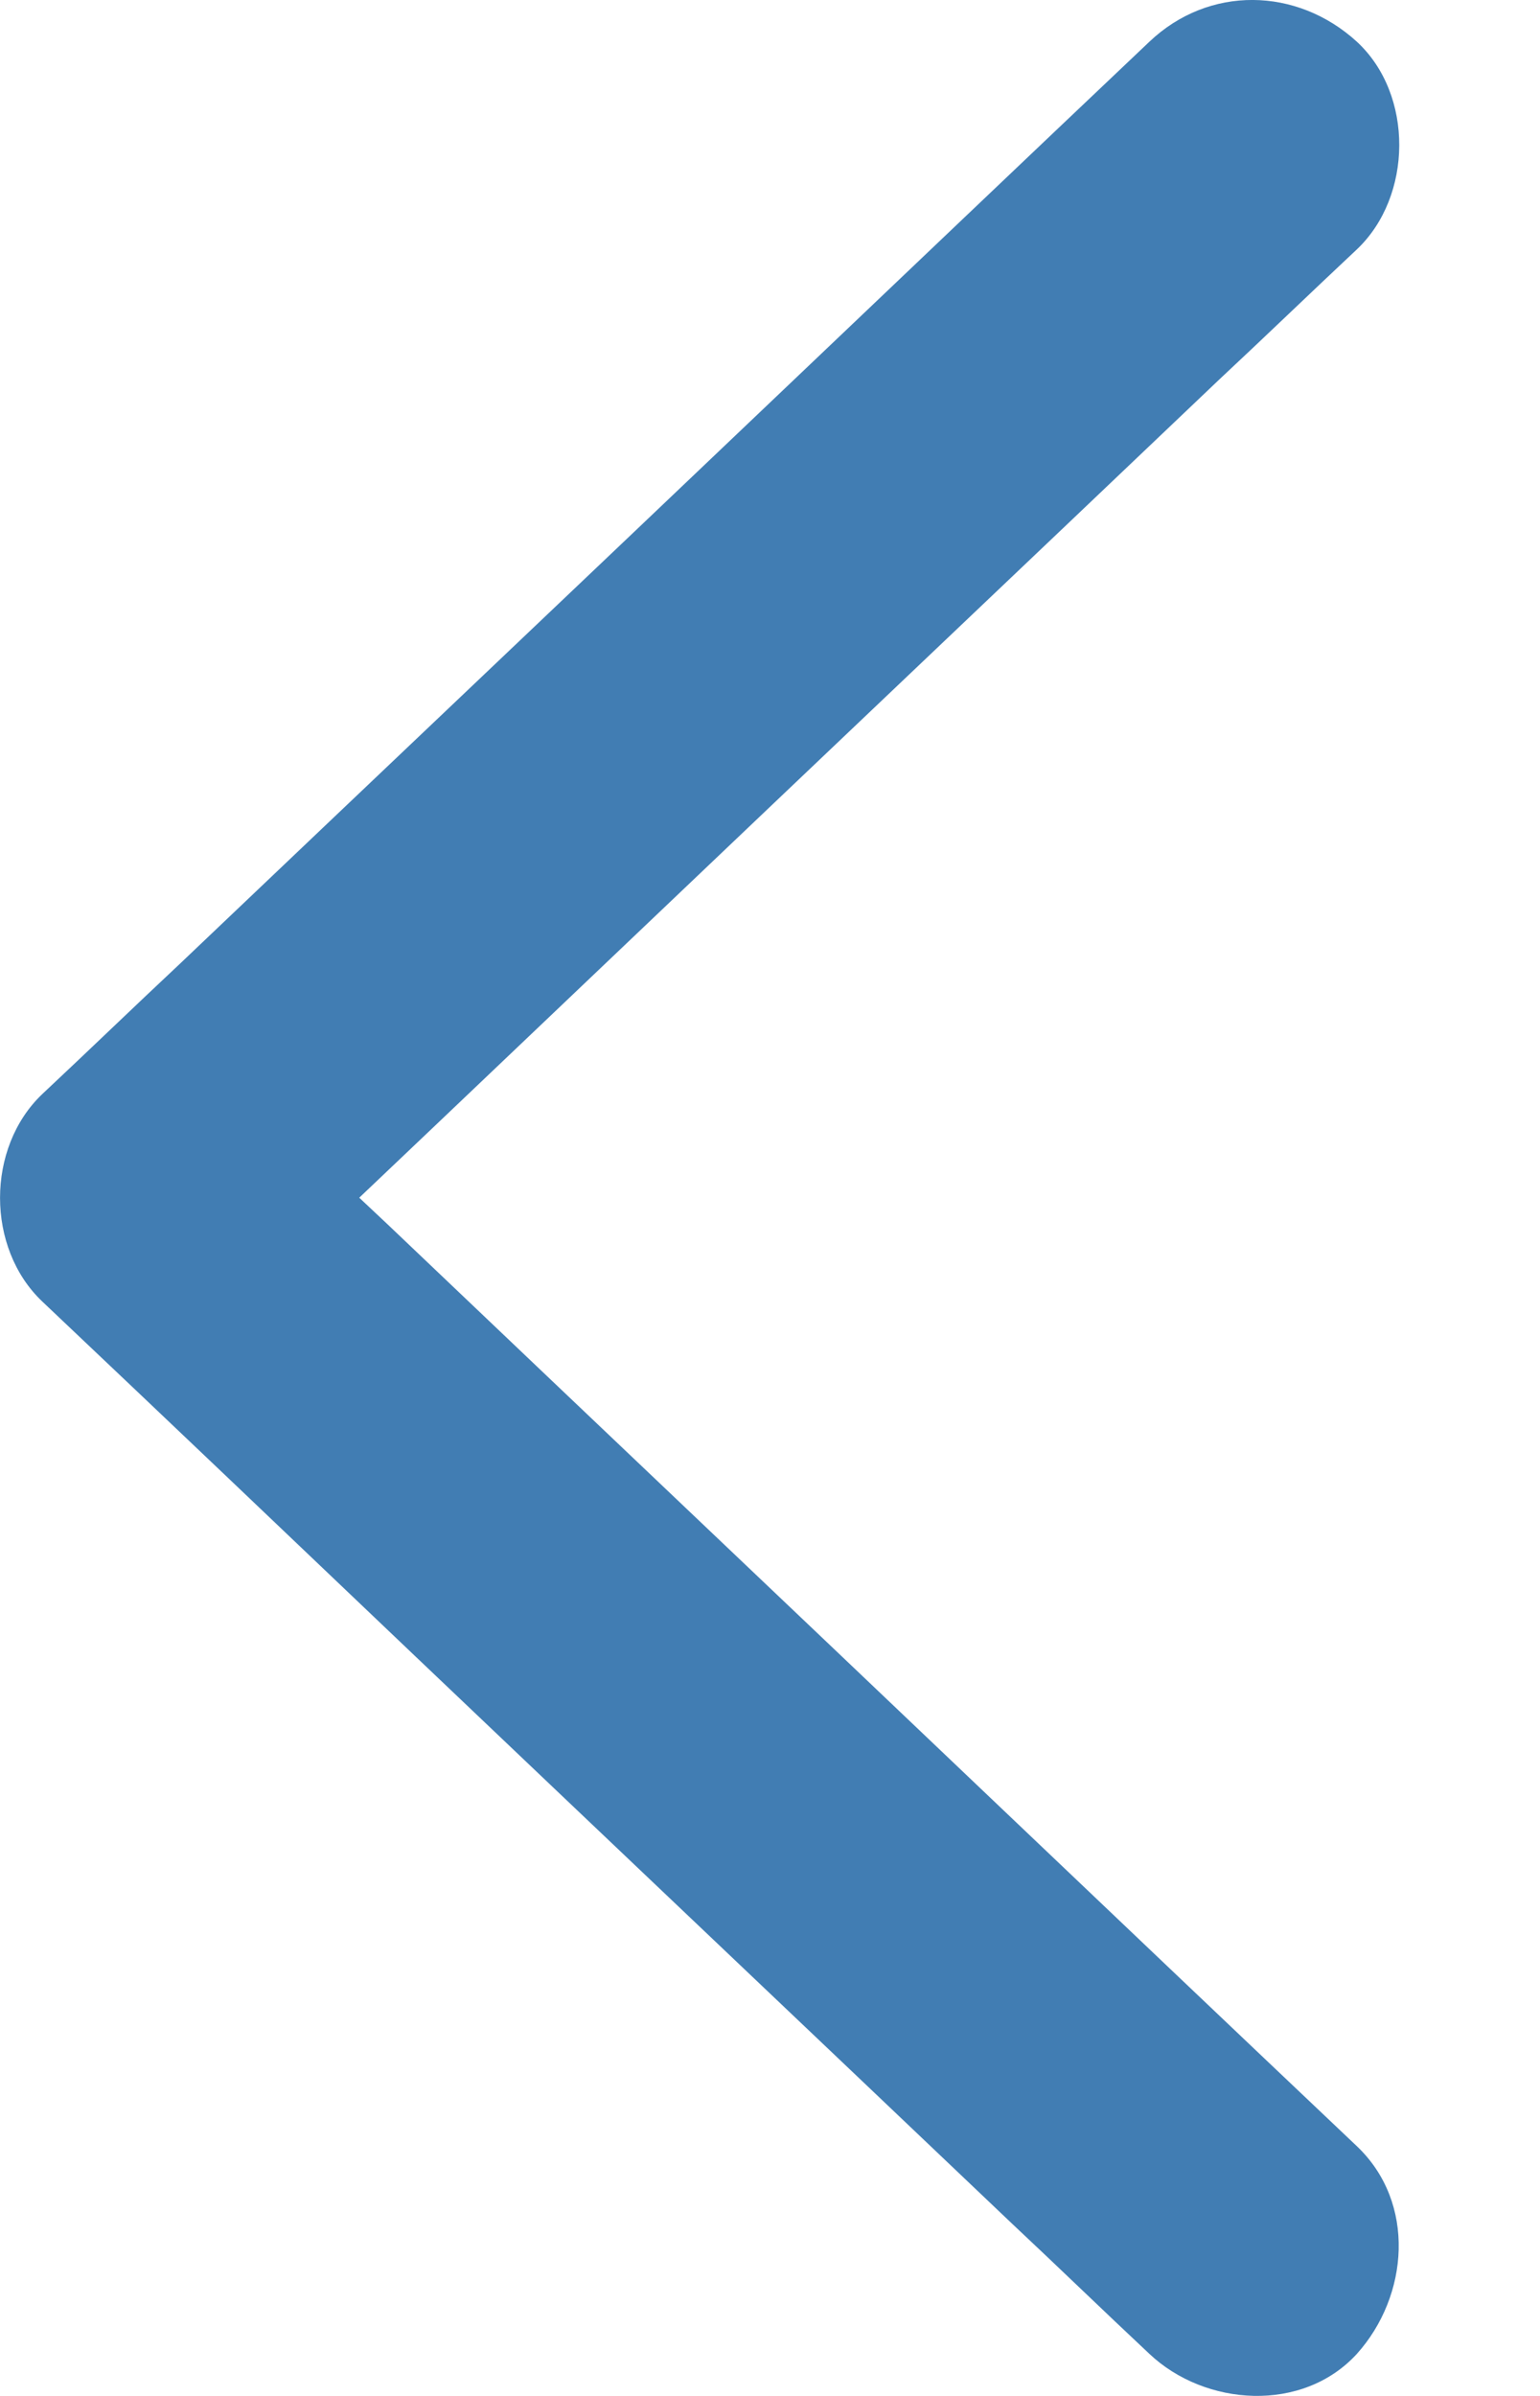 <svg width="9" height="14" viewBox="0 0 9 14" fill="none" xmlns="http://www.w3.org/2000/svg">
<path d="M7.93 12.541C7.202 11.851 6.473 11.157 5.749 10.468C4.588 9.362 3.427 8.261 2.266 7.155C1.996 6.903 1.73 6.646 1.46 6.393C1.46 6.796 1.46 7.203 1.46 7.605C2.188 6.916 2.917 6.221 3.641 5.532C4.802 4.426 5.963 3.325 7.124 2.219C7.394 1.967 7.66 1.71 7.93 1.457C8.256 1.148 8.264 0.553 7.93 0.244C7.579 -0.077 7.064 -0.086 6.717 0.244C5.989 0.934 5.261 1.628 4.536 2.318C3.375 3.424 2.214 4.525 1.053 5.63C0.783 5.883 0.517 6.14 0.247 6.393C-0.082 6.706 -0.082 7.293 0.247 7.605C0.976 8.295 1.704 8.989 2.428 9.679C3.59 10.785 4.751 11.886 5.912 12.991C6.182 13.244 6.447 13.501 6.717 13.754C7.043 14.062 7.613 14.101 7.93 13.754C8.234 13.415 8.277 12.871 7.93 12.541Z" fill="#417DB3"/>
</svg>
